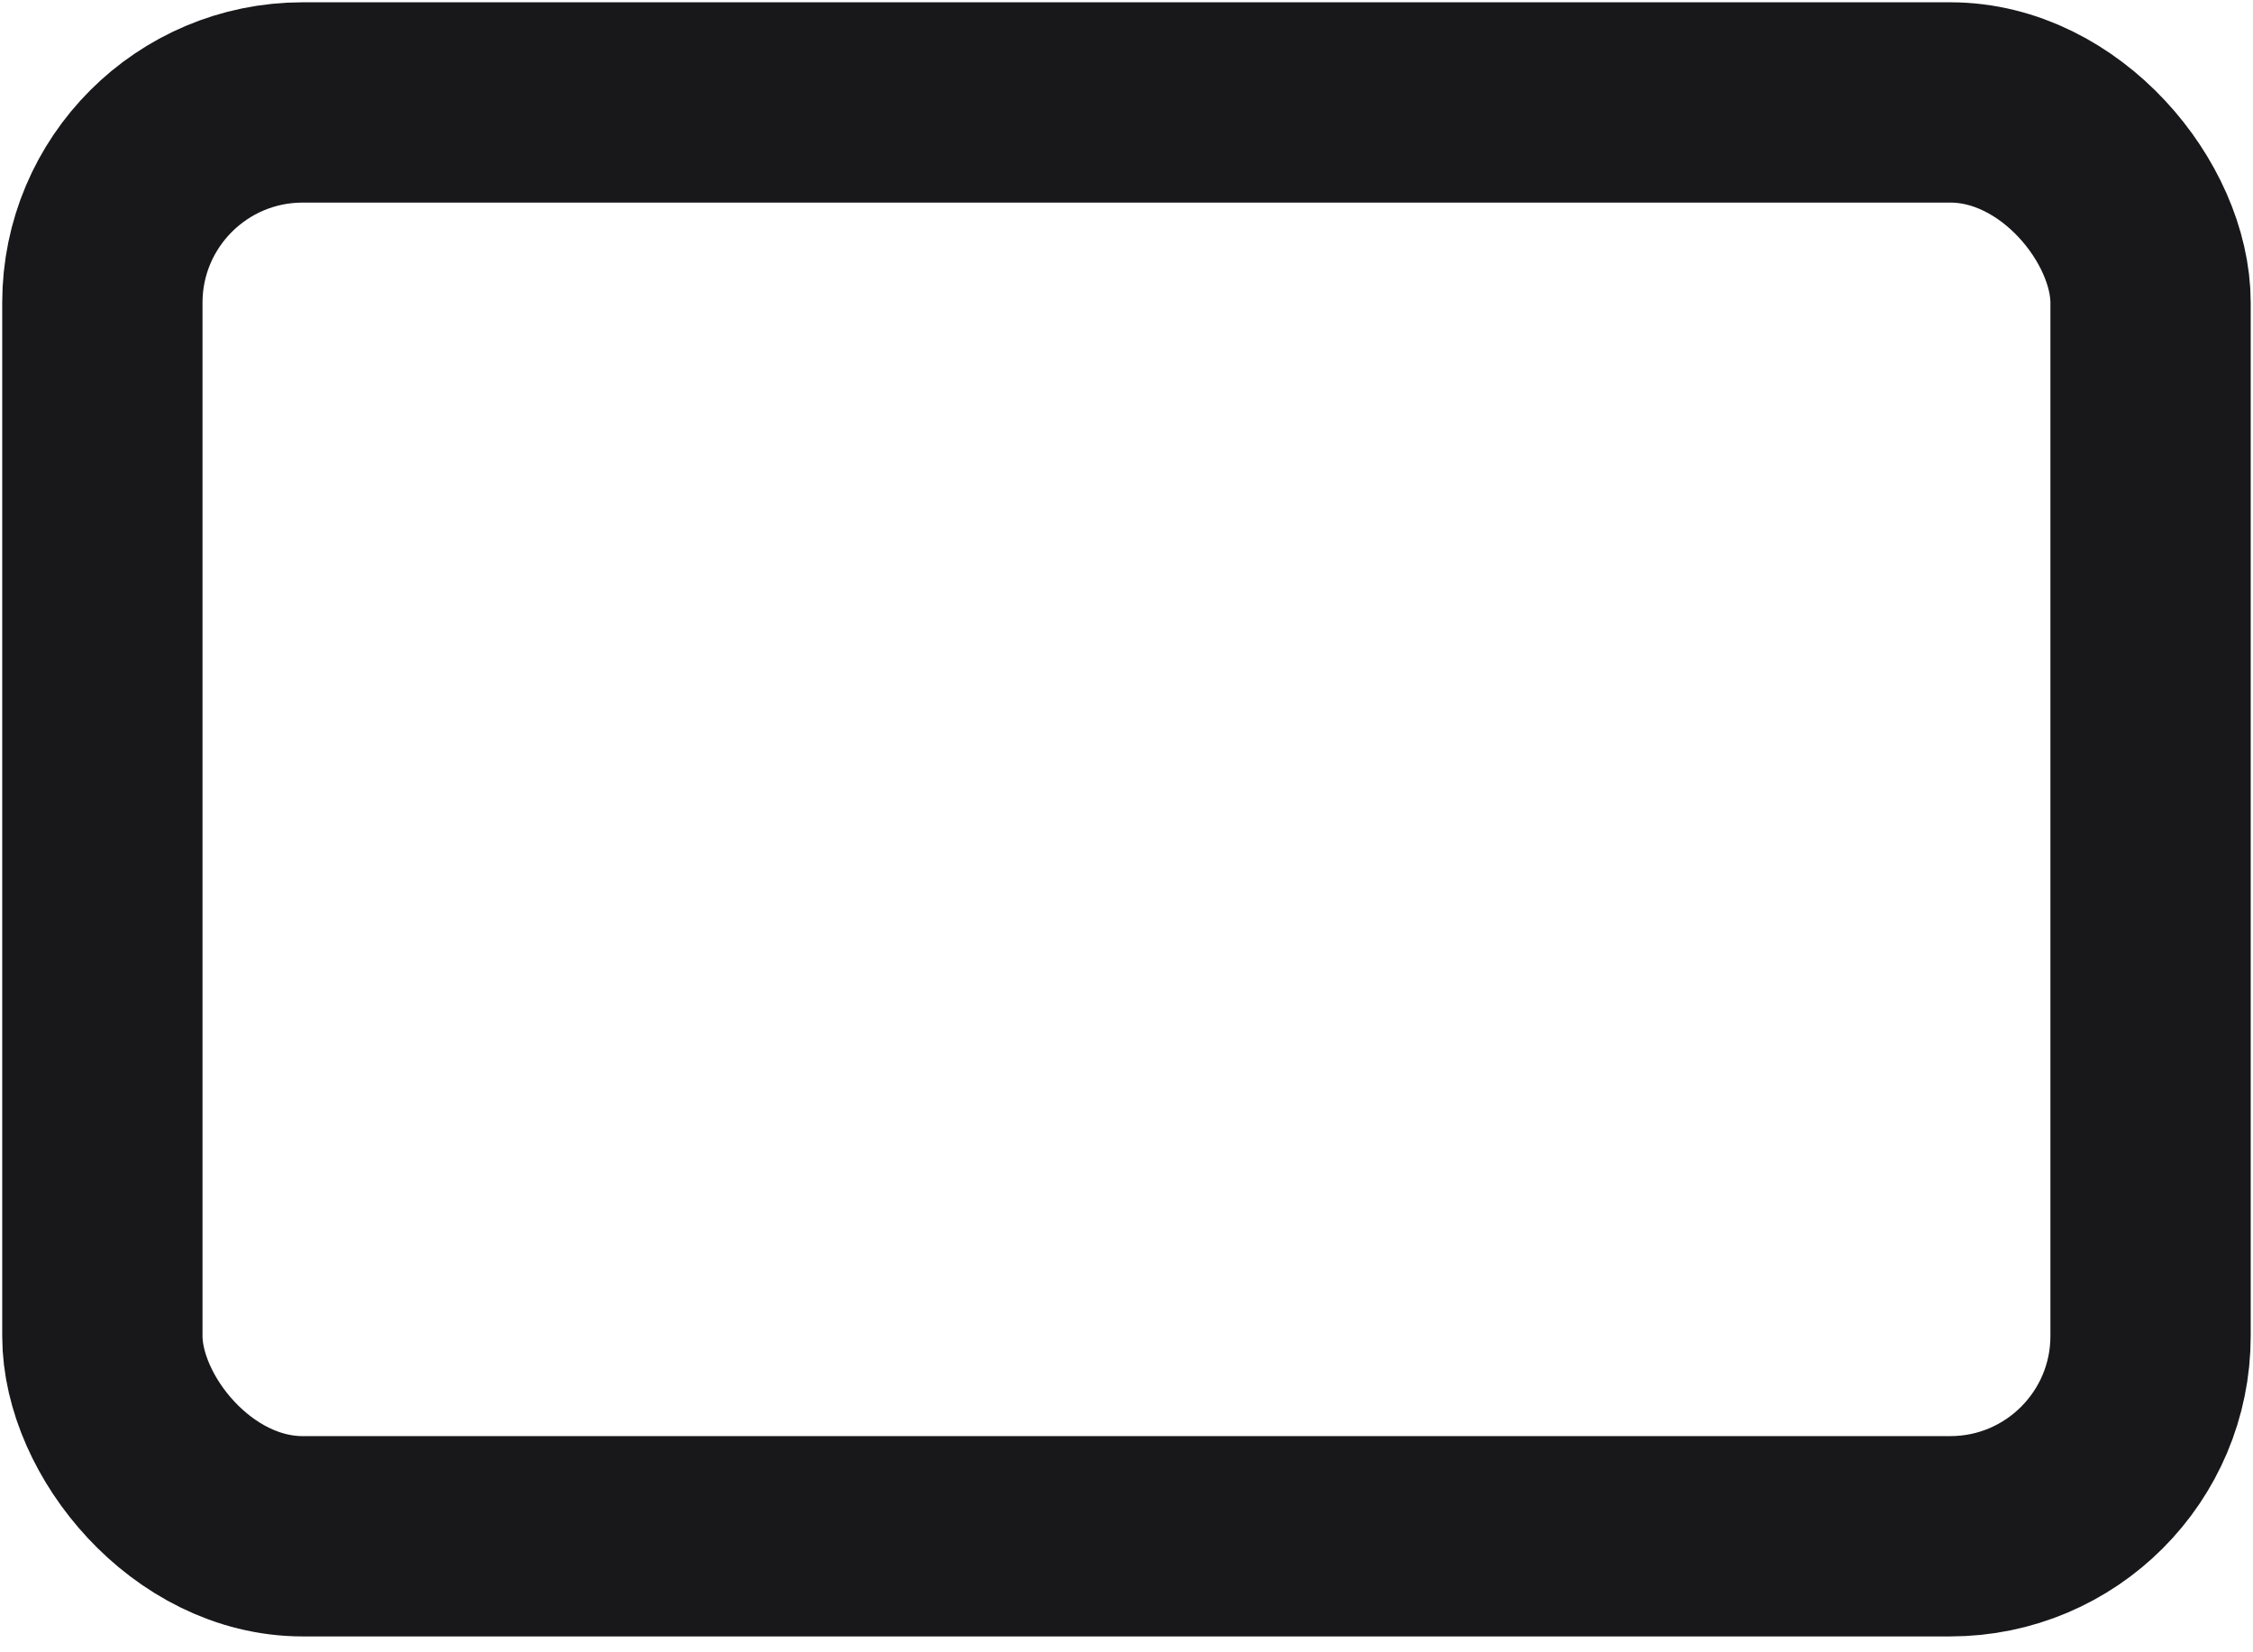 <svg width="30" height="22" viewBox="0 0 30 22" fill="none" xmlns="http://www.w3.org/2000/svg">
<rect x="1.363" y="1.364" width="27.273" height="19.091" rx="2.667" stroke="#18181B" stroke-width="2.667"/>
</svg>
